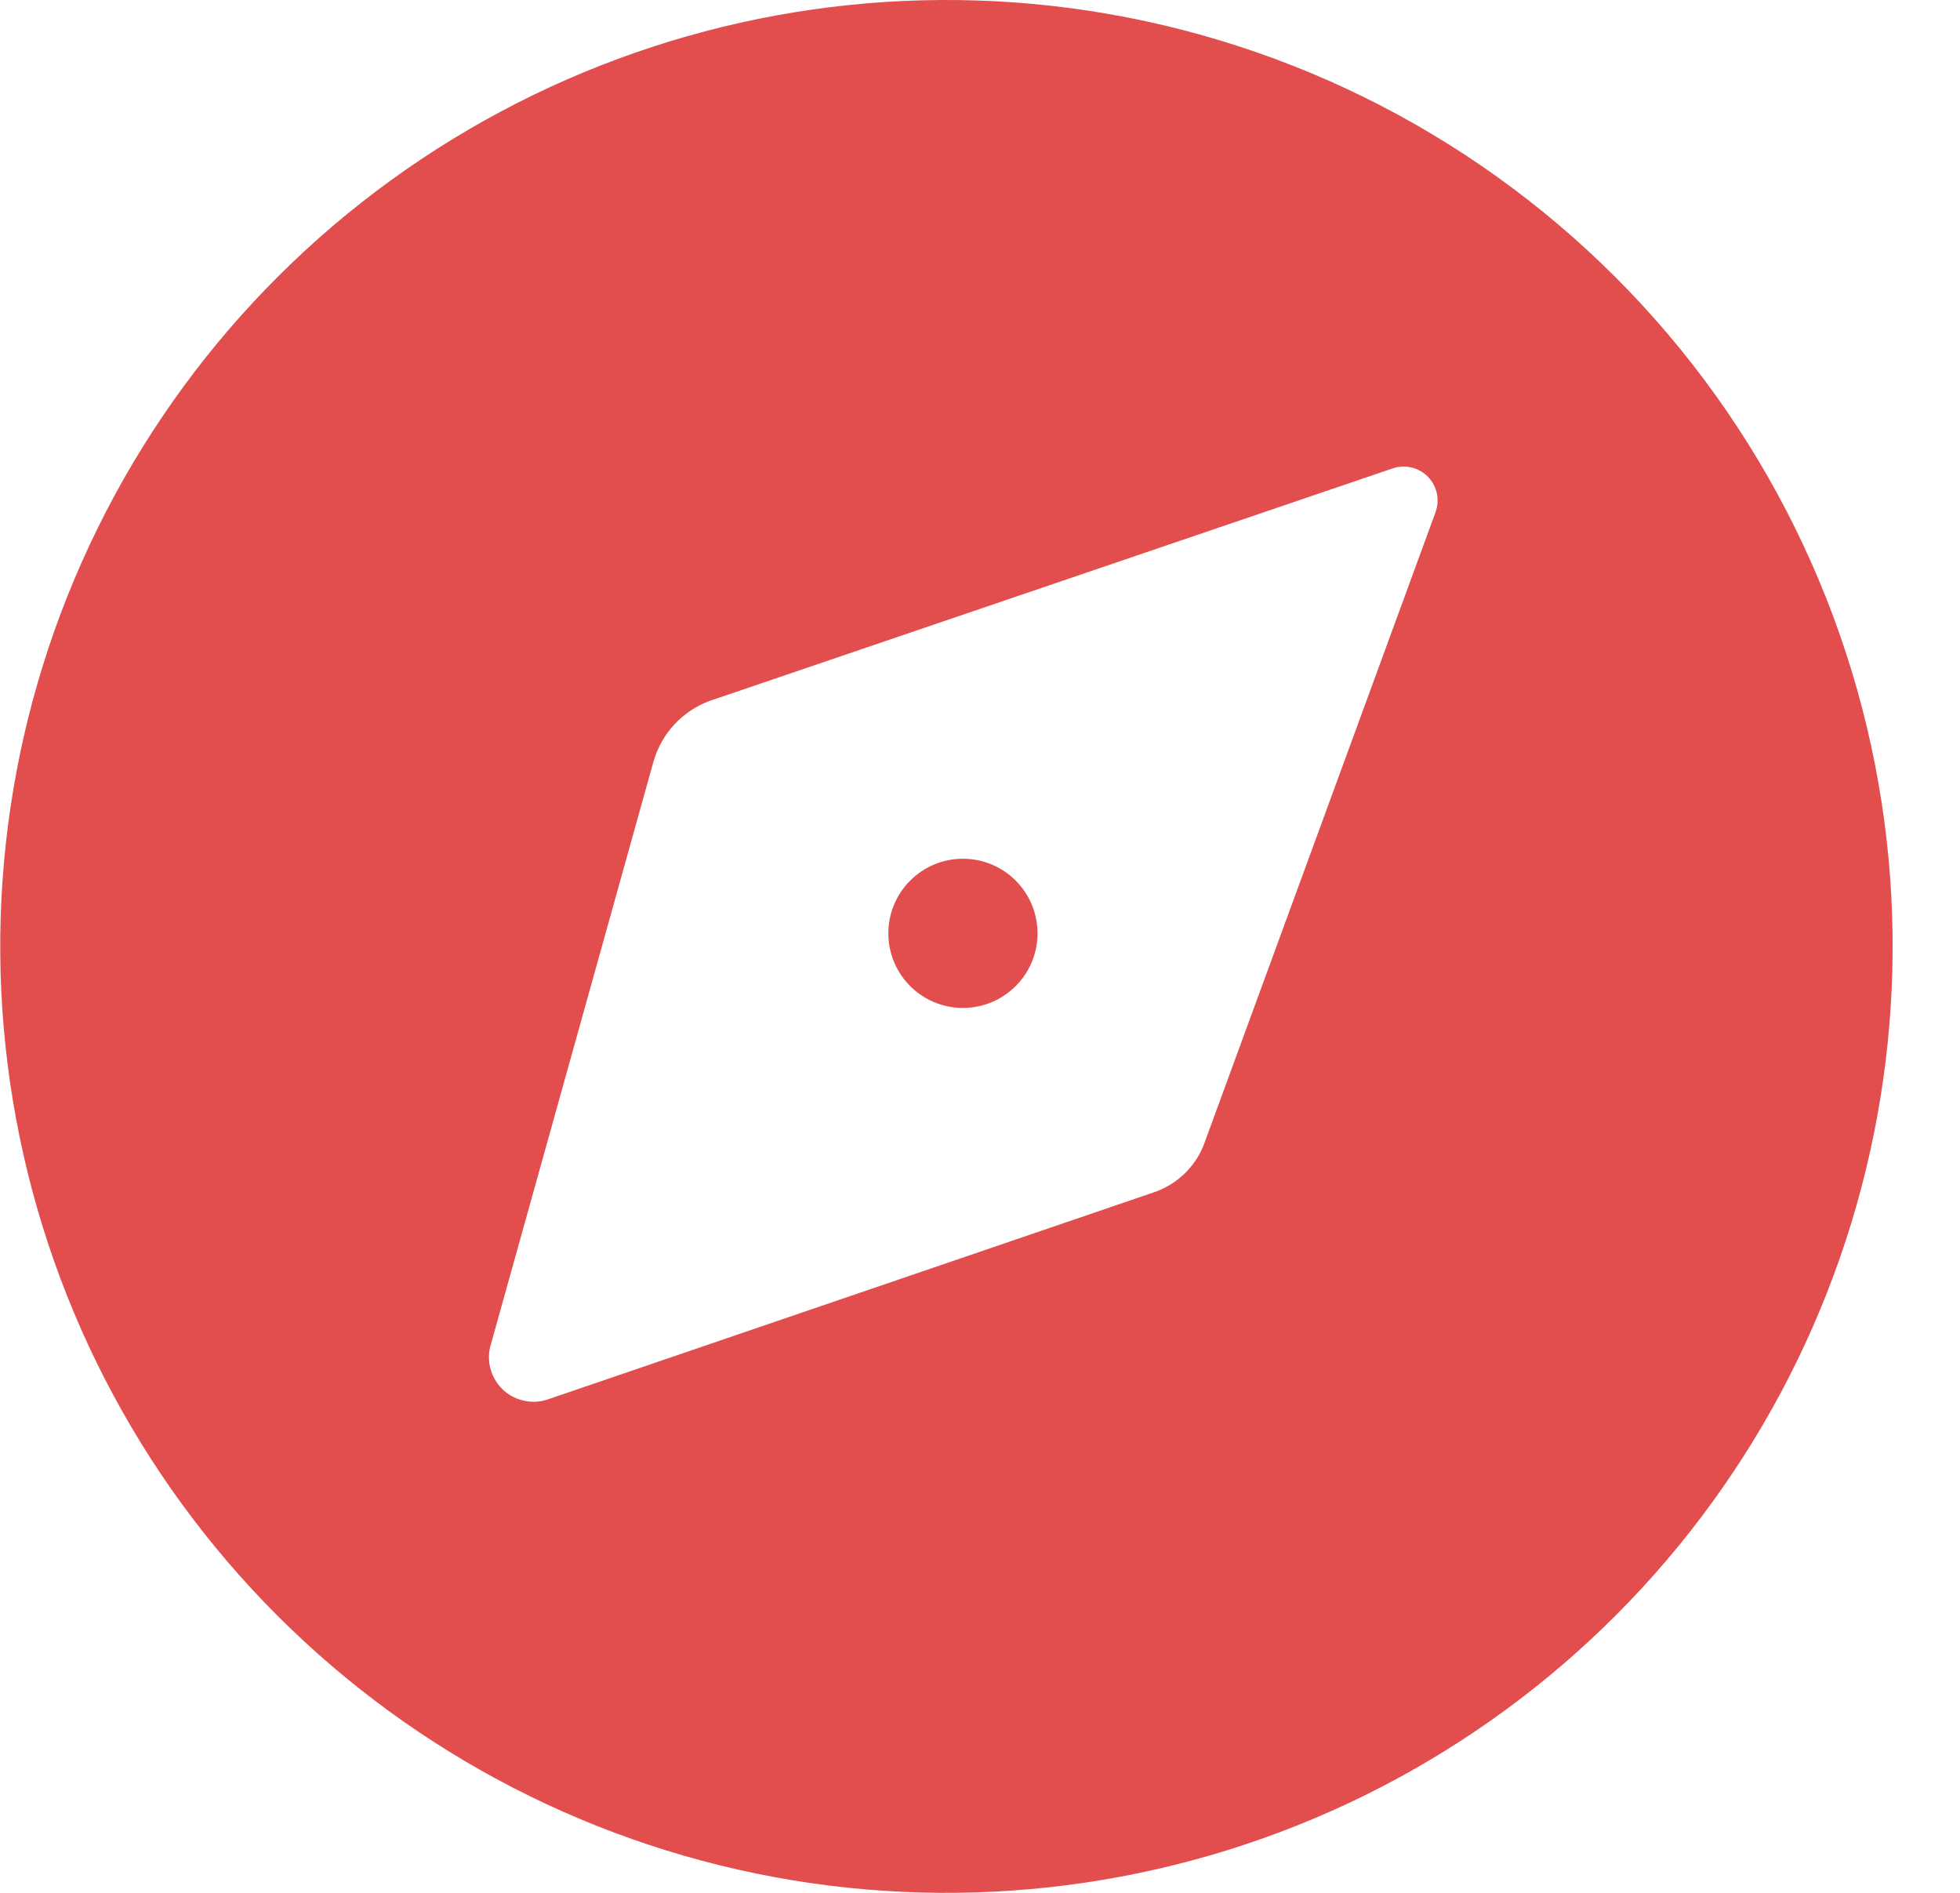 <svg width="29" height="28" viewBox="0 0 29 28" fill="none" xmlns="http://www.w3.org/2000/svg">
<path d="M15.82 0.118C12.921 -0.261 9.975 0.277 7.397 1.657C4.818 3.037 2.737 5.189 1.445 7.813C0.152 10.436 -0.286 13.398 0.191 16.283C0.668 19.168 2.036 21.832 4.104 23.899C6.171 25.967 8.835 27.336 11.72 27.813C14.605 28.29 17.567 27.851 20.191 26.559C22.814 25.266 24.966 23.185 26.346 20.607C27.726 18.028 28.264 15.083 27.885 12.183C27.484 9.124 26.084 6.282 23.903 4.101C21.721 1.919 18.88 0.519 15.82 0.118V0.118ZM17.08 17.635L8.087 20.707C7.973 20.742 7.851 20.745 7.735 20.716C7.618 20.688 7.512 20.628 7.427 20.543C7.343 20.458 7.283 20.352 7.254 20.236C7.225 20.119 7.228 19.998 7.264 19.883L9.668 11.269C9.726 11.065 9.83 10.878 9.973 10.722C10.116 10.566 10.294 10.446 10.492 10.371L20.605 6.929C20.695 6.898 20.792 6.893 20.884 6.915C20.977 6.937 21.061 6.985 21.128 7.053C21.194 7.122 21.24 7.207 21.26 7.3C21.279 7.394 21.272 7.49 21.239 7.58L17.829 16.886C17.77 17.059 17.671 17.217 17.541 17.347C17.411 17.476 17.254 17.575 17.08 17.635V17.635Z" fill="#E24E4D"/>
<path d="M14.247 14.91C14.857 14.91 15.351 14.416 15.351 13.807C15.351 13.197 14.857 12.703 14.247 12.703C13.638 12.703 13.144 13.197 13.144 13.807C13.144 14.416 13.638 14.91 14.247 14.91Z" fill="#E24E4D"/>
</svg>
